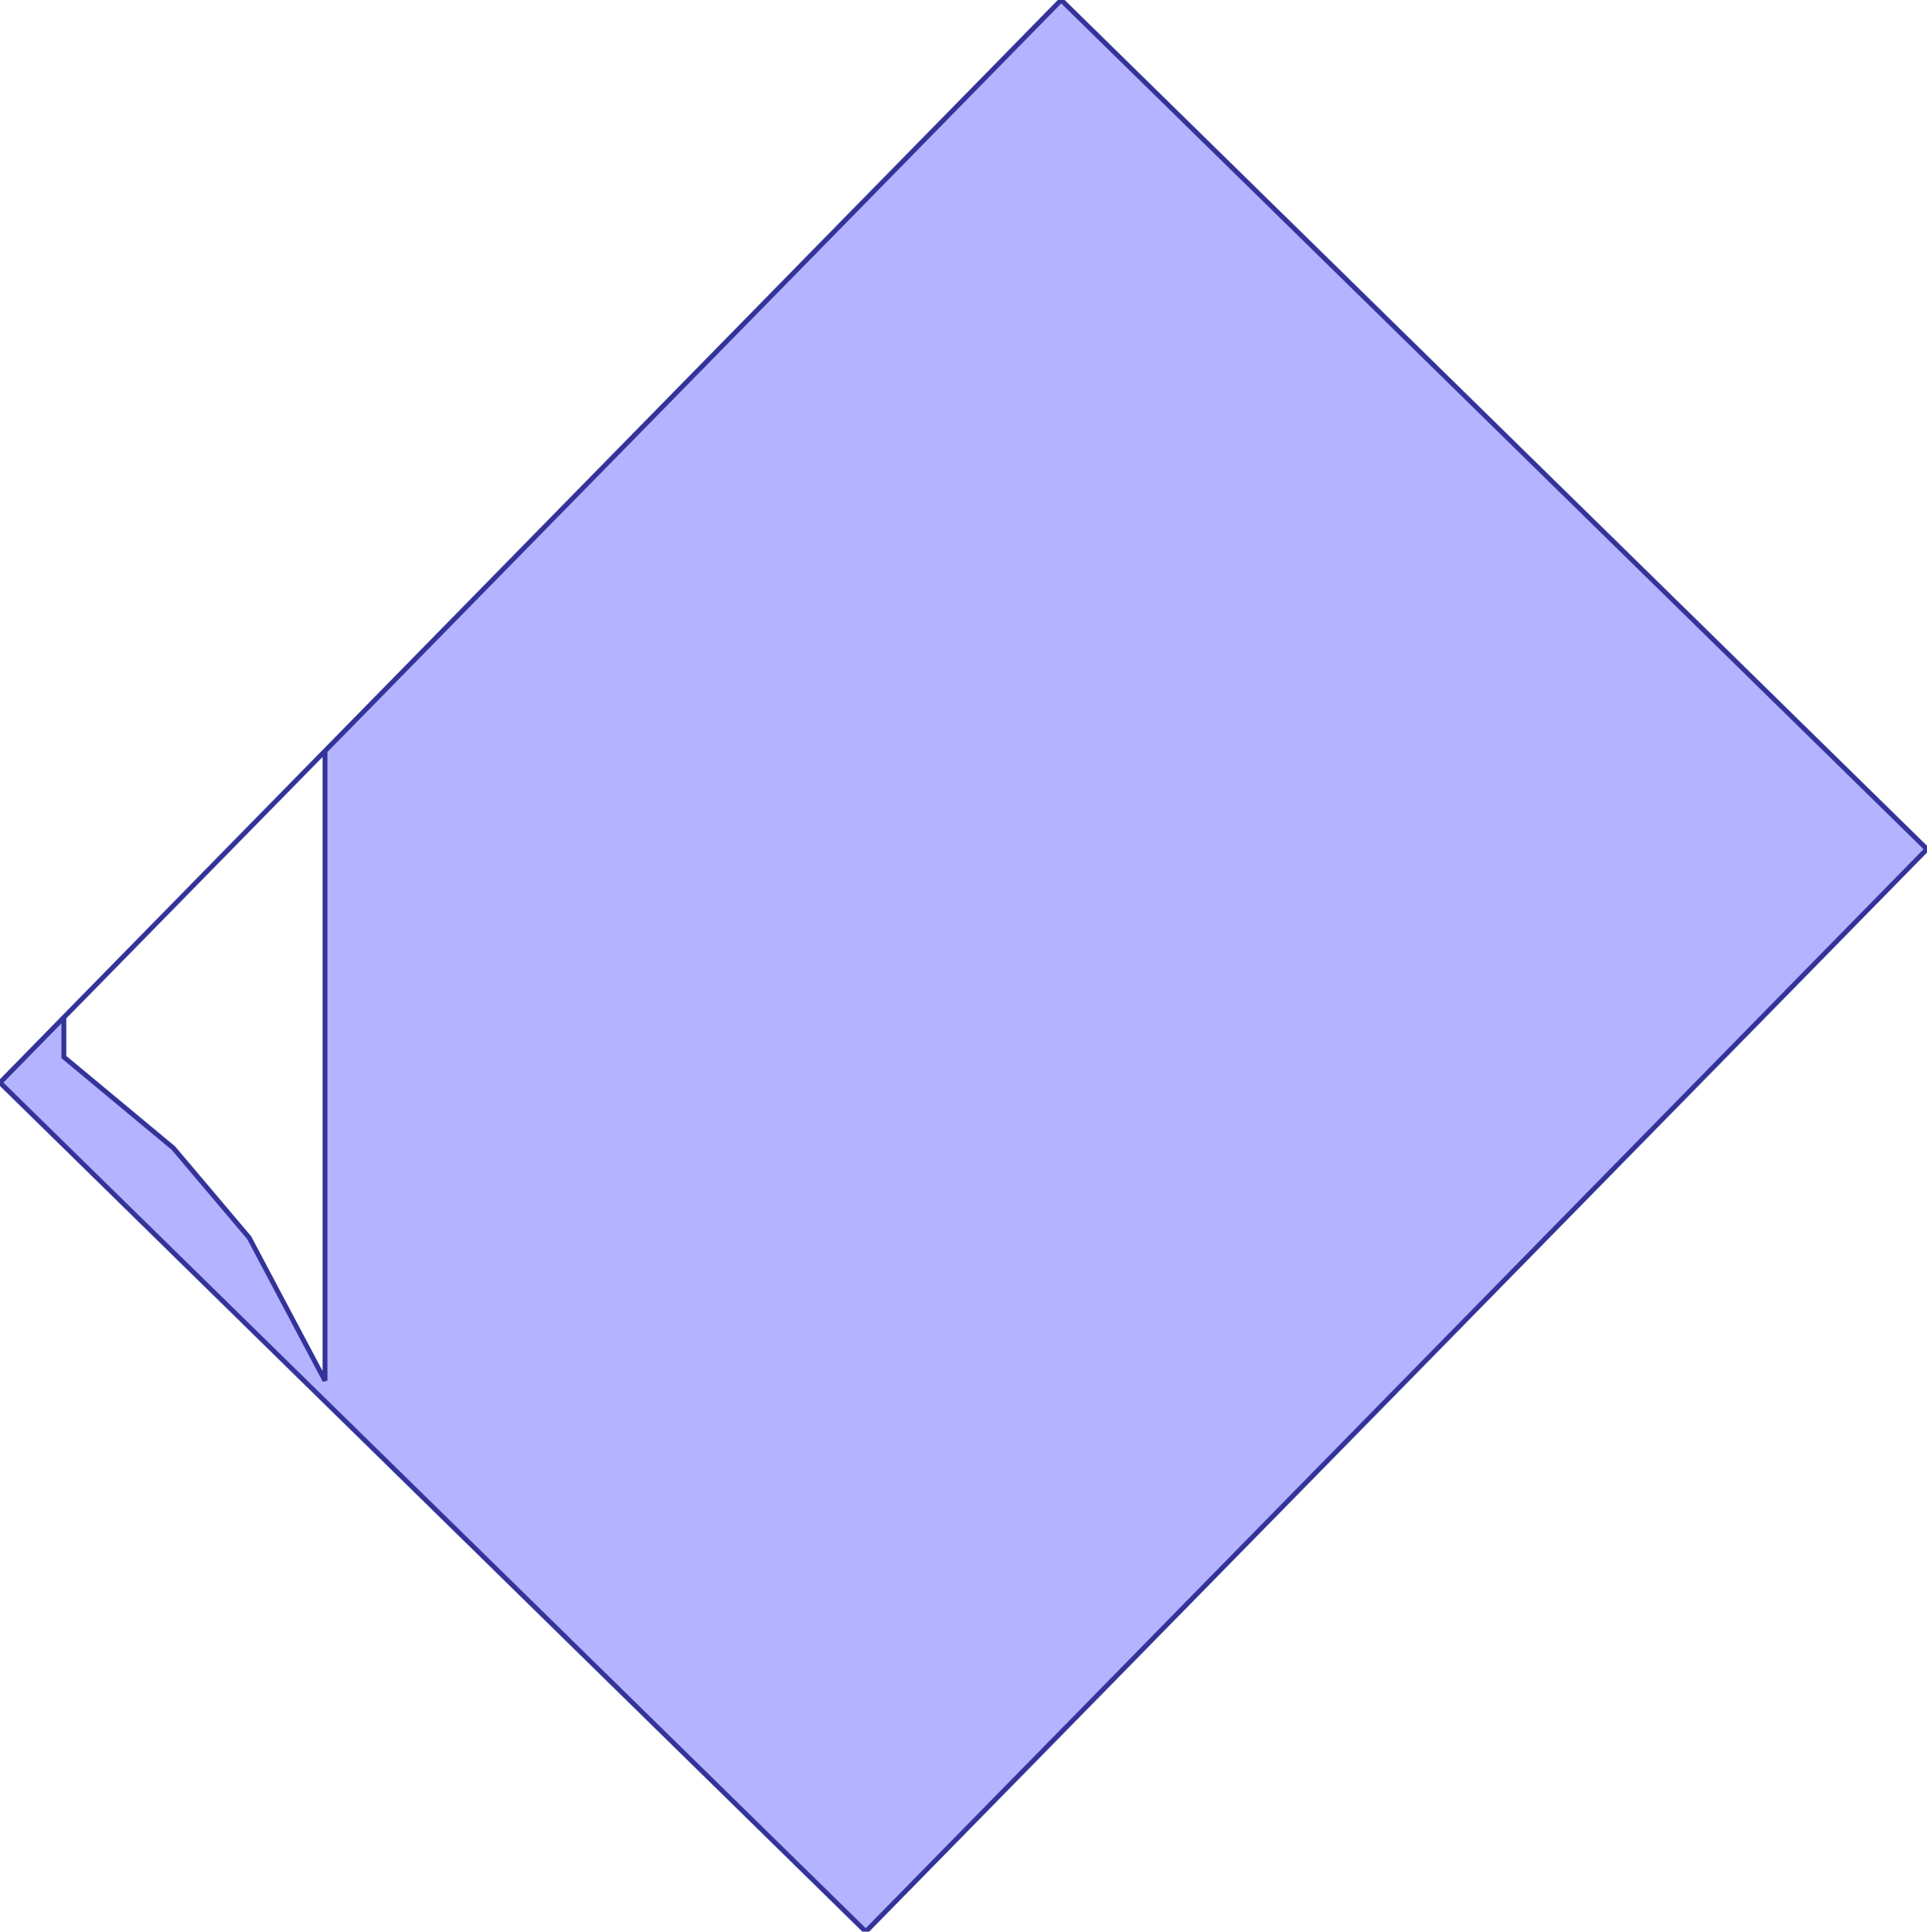 <?xml version="1.0" standalone="no"?>
<!DOCTYPE svg PUBLIC "-//W3C//DTD SVG 1.1//EN"
"http://www.w3.org/Graphics/SVG/1.1/DTD/svg11.dtd">
<svg  version="1.1" xmlns="http://www.w3.org/2000/svg" xmlns:xlink="http://www.w3.org/1999/xlink" viewBox="0 0 12.713 12.741">
<g title="A + B (CGAL EPECK)" fill-rule="evenodd">
<path d="M 5.712,12.741 L -0,7.141 L 0.421,6.711 L 0.421,6.711 L 1.279,5.836 L 7.001,-0 L 12.713,5.601 L 5.712,12.741 M 2.144,9.107 L 2.144,4.954 L 1.279,5.836 L 0.421,6.711 L 0.421,6.972 L 1.144,7.573 L 1.644,8.164 L 2.144,9.107 z" style="fill-opacity:0.3;fill:rgb(0,0,255);stroke:rgb(51,51,153);stroke-width:0.032" />
</g></svg>